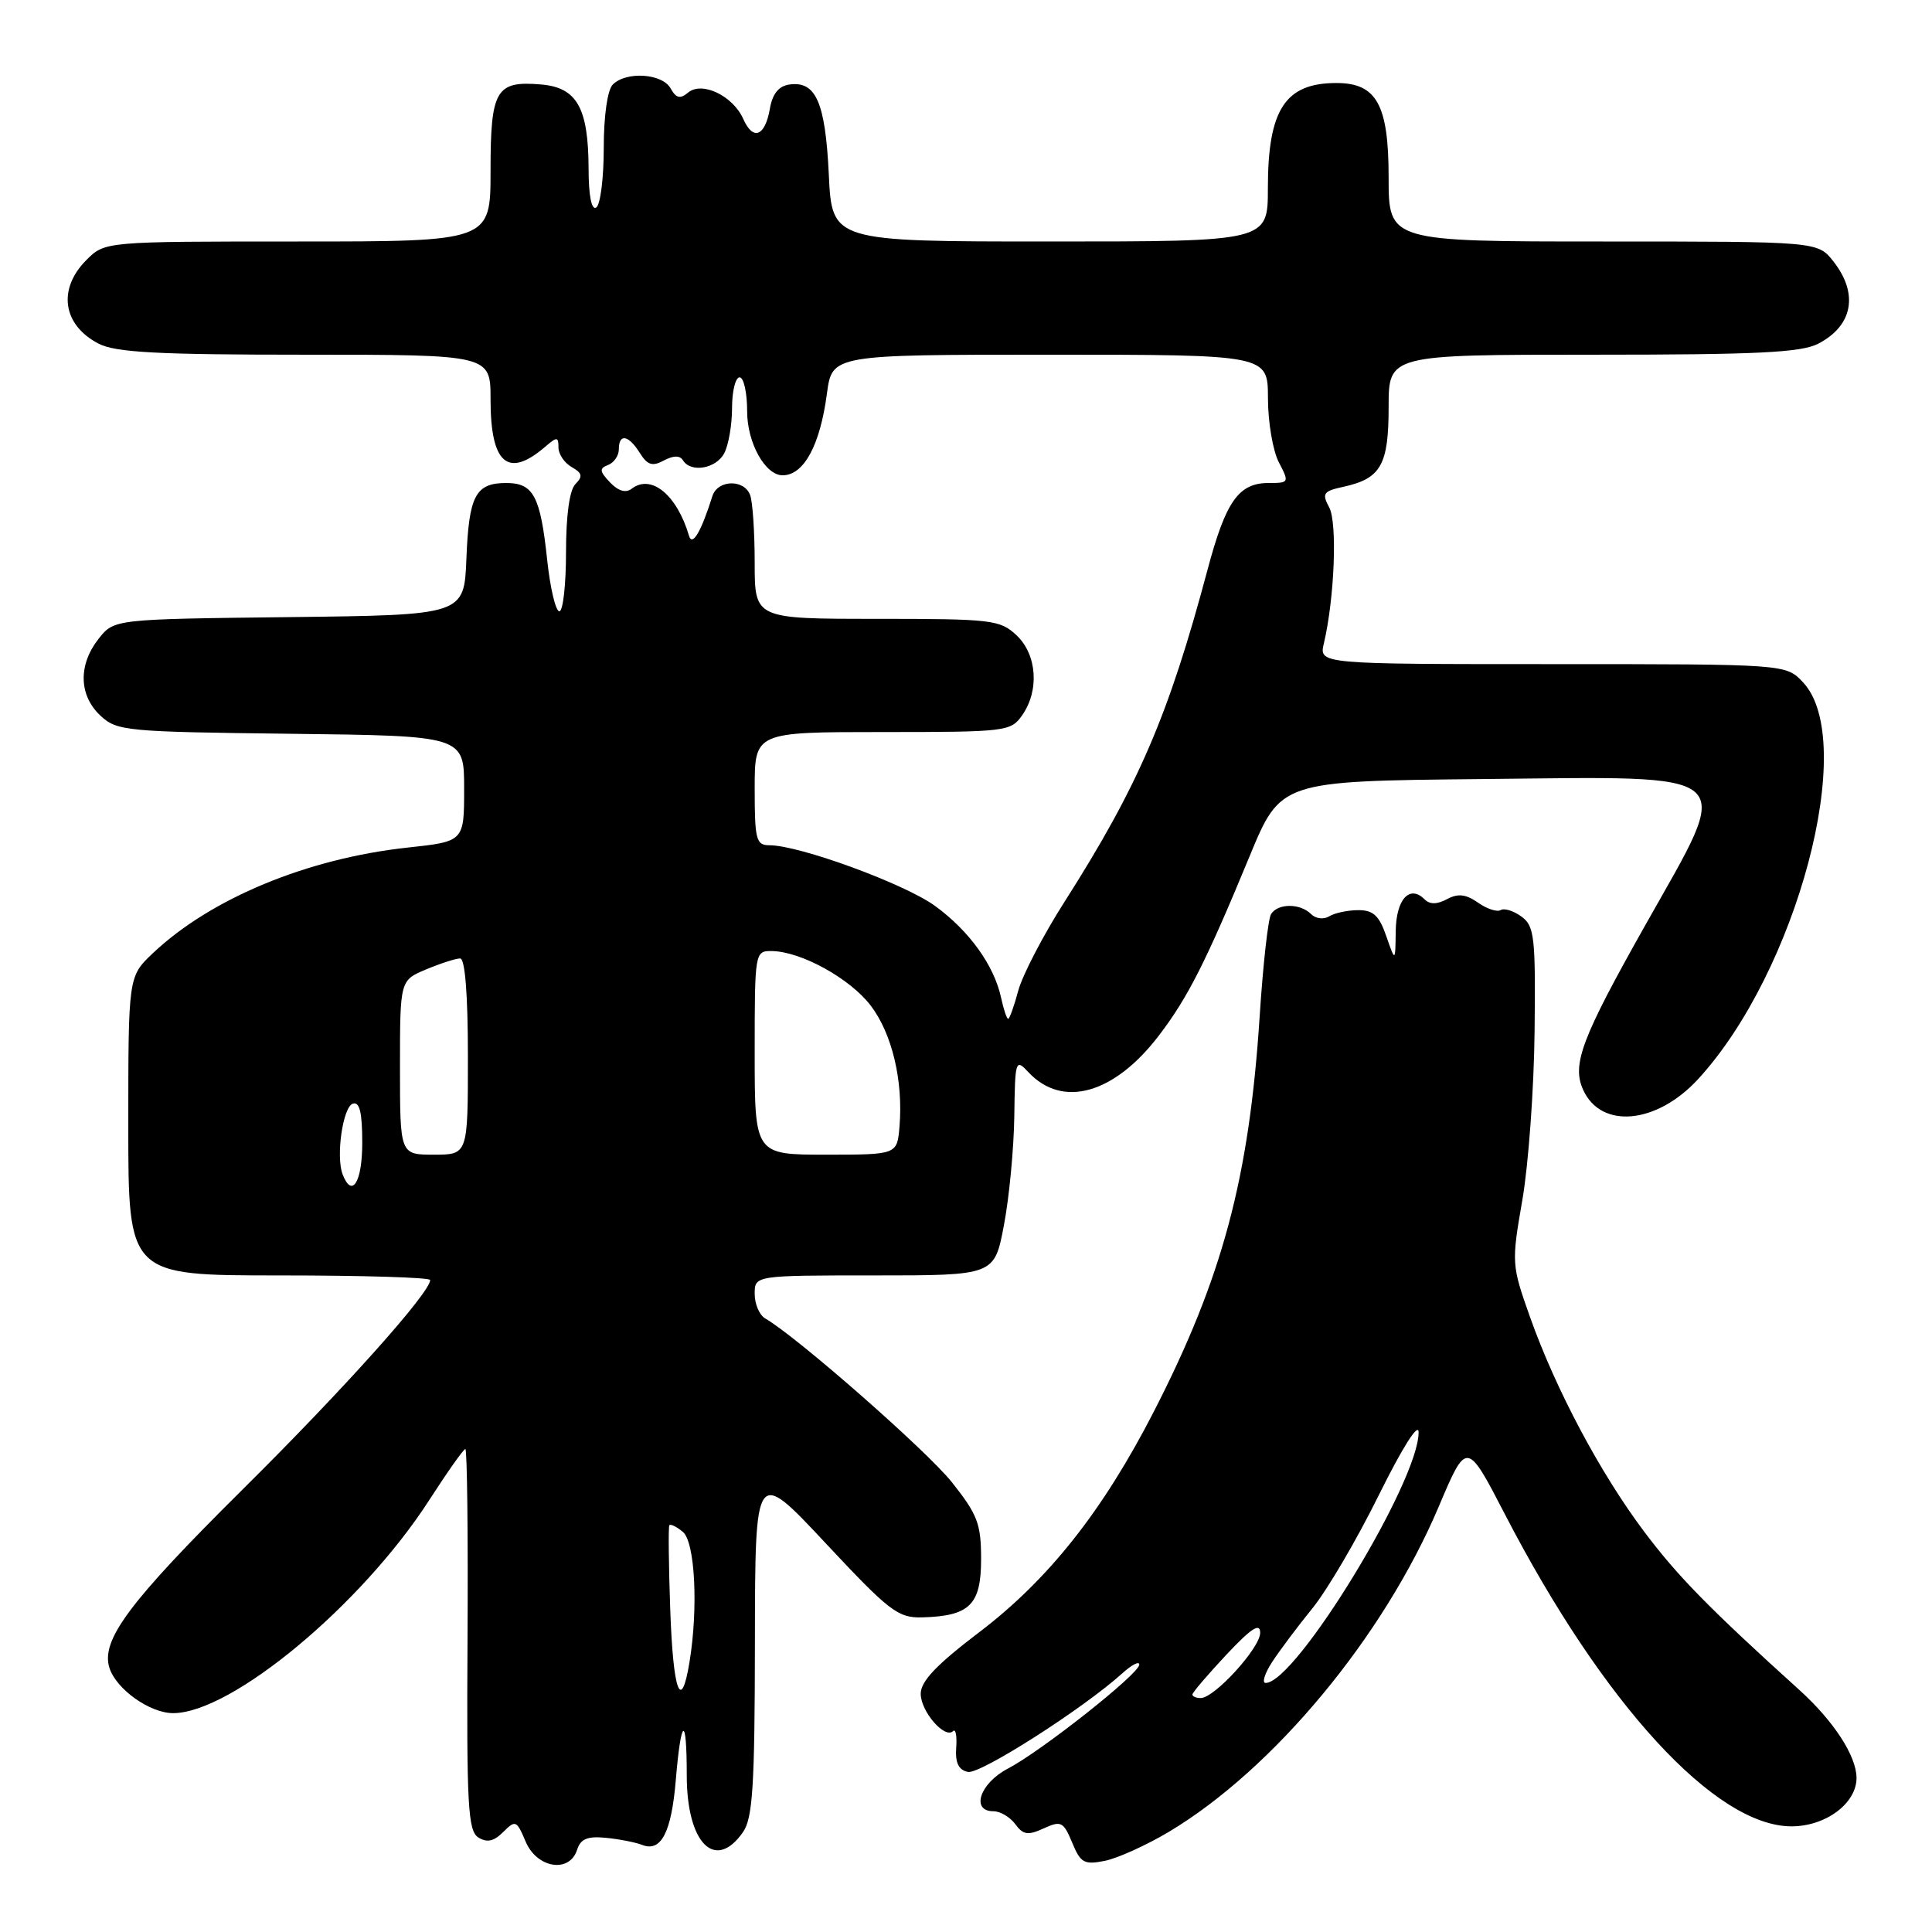 <?xml version="1.0" encoding="UTF-8" standalone="no"?>
<!DOCTYPE svg PUBLIC "-//W3C//DTD SVG 1.1//EN" "http://www.w3.org/Graphics/SVG/1.1/DTD/svg11.dtd" >
<svg xmlns="http://www.w3.org/2000/svg" xmlns:xlink="http://www.w3.org/1999/xlink" version="1.1" viewBox="0 0 256 256">
 <g >
 <path fill="currentColor"
d=" M 76.47 245.10 C 76.93 243.66 77.84 243.28 80.28 243.52 C 82.05 243.69 84.22 244.12 85.09 244.46 C 87.59 245.45 88.96 242.82 89.54 235.94 C 90.25 227.46 91.00 227.11 91.00 235.26 C 91.00 244.25 94.76 248.04 98.44 242.78 C 99.74 240.93 100.01 236.71 100.03 217.53 C 100.06 194.50 100.06 194.50 109.37 204.45 C 117.88 213.55 118.99 214.40 122.22 214.31 C 128.50 214.13 130.00 212.64 130.00 206.60 C 130.00 201.90 129.53 200.68 126.11 196.38 C 122.76 192.19 105.54 177.08 101.39 174.70 C 100.63 174.26 100.00 172.80 100.00 171.45 C 100.00 169.00 100.00 169.00 115.89 169.00 C 131.77 169.00 131.77 169.00 133.03 162.32 C 133.73 158.65 134.34 152.17 134.40 147.91 C 134.50 140.45 134.56 140.24 136.28 142.08 C 140.79 146.90 147.65 144.96 153.57 137.20 C 157.40 132.18 159.81 127.42 165.56 113.50 C 169.69 103.50 169.69 103.50 196.26 103.23 C 231.06 102.89 229.76 101.73 218.06 122.50 C 209.55 137.60 208.25 141.05 209.78 144.42 C 212.16 149.64 219.49 148.96 224.97 143.03 C 238.12 128.77 246.23 98.19 238.91 90.41 C 236.65 88.00 236.65 88.00 205.71 88.00 C 174.77 88.00 174.77 88.00 175.42 85.25 C 176.83 79.27 177.22 69.28 176.13 67.24 C 175.13 65.38 175.34 65.08 178.02 64.50 C 182.98 63.41 184.00 61.61 184.00 53.93 C 184.00 47.00 184.00 47.00 211.05 47.00 C 232.83 47.00 238.65 46.72 240.93 45.54 C 245.52 43.16 246.30 38.92 242.93 34.63 C 240.85 32.00 240.85 32.00 212.43 32.00 C 184.00 32.00 184.00 32.00 184.00 23.50 C 184.00 13.87 182.41 11.00 177.08 11.00 C 170.29 11.00 168.00 14.51 168.00 24.95 C 168.00 32.00 168.00 32.00 139.12 32.00 C 110.24 32.00 110.24 32.00 109.82 23.09 C 109.36 13.55 108.11 10.70 104.59 11.20 C 103.18 11.40 102.35 12.43 102.01 14.42 C 101.37 18.08 99.78 18.69 98.49 15.77 C 97.13 12.70 93.03 10.73 91.19 12.26 C 90.12 13.15 89.59 13.02 88.85 11.70 C 87.75 9.73 82.98 9.42 81.20 11.20 C 80.49 11.91 80.00 15.34 80.00 19.64 C 80.00 23.62 79.55 27.16 79.00 27.50 C 78.38 27.88 77.99 25.92 77.99 22.31 C 77.96 14.27 76.44 11.58 71.66 11.19 C 65.71 10.69 65.00 11.91 65.00 22.62 C 65.00 32.00 65.00 32.00 39.45 32.00 C 13.91 32.00 13.91 32.00 11.45 34.45 C 7.60 38.31 8.30 43.07 13.07 45.54 C 15.33 46.70 20.86 47.00 40.45 47.00 C 65.00 47.00 65.00 47.00 65.00 52.93 C 65.00 61.46 67.30 63.45 72.25 59.19 C 73.81 57.85 74.00 57.86 74.00 59.30 C 74.00 60.18 74.79 61.34 75.75 61.89 C 77.15 62.68 77.25 63.13 76.25 64.14 C 75.46 64.93 75.00 68.30 75.00 73.20 C 75.00 77.49 74.60 81.00 74.12 81.00 C 73.63 81.00 72.91 77.96 72.51 74.25 C 71.61 65.74 70.69 64.00 67.09 64.00 C 63.01 64.00 62.13 65.66 61.80 74.04 C 61.50 81.50 61.50 81.50 38.31 81.77 C 15.12 82.04 15.12 82.04 13.06 84.65 C 10.35 88.10 10.44 92.13 13.29 94.81 C 15.49 96.87 16.61 96.97 38.54 97.23 C 61.50 97.50 61.50 97.50 61.50 104.50 C 61.50 111.50 61.50 111.50 54.00 112.31 C 40.71 113.75 27.91 119.06 20.25 126.31 C 17.00 129.39 17.00 129.39 17.00 149.20 C 17.00 169.00 17.00 169.00 37.00 169.00 C 48.00 169.00 57.00 169.27 57.00 169.61 C 57.00 171.29 45.53 184.10 32.11 197.40 C 17.10 212.29 13.34 217.33 14.50 221.00 C 15.40 223.83 19.85 227.00 22.94 227.00 C 30.69 227.00 47.93 212.65 56.89 198.75 C 59.28 195.04 61.43 192.00 61.66 192.00 C 61.90 192.00 62.03 203.36 61.95 217.24 C 61.82 239.25 62.01 242.60 63.38 243.47 C 64.53 244.19 65.43 244.00 66.68 242.75 C 68.30 241.13 68.46 241.20 69.65 244.02 C 71.14 247.56 75.47 248.25 76.47 245.10 Z  M 154.88 242.73 C 168.76 234.43 183.36 216.84 190.65 199.61 C 194.35 190.88 194.35 190.88 199.43 200.69 C 212.45 225.83 227.31 242.00 237.38 242.00 C 241.92 242.00 246.00 238.96 246.00 235.58 C 245.99 232.69 243.00 228.08 238.47 223.97 C 226.53 213.17 222.30 208.86 217.90 203.00 C 212.08 195.27 206.16 184.16 202.73 174.50 C 200.29 167.62 200.27 167.36 201.72 159.00 C 202.53 154.32 203.26 144.28 203.34 136.67 C 203.48 124.14 203.32 122.70 201.60 121.45 C 200.56 120.69 199.32 120.30 198.85 120.59 C 198.39 120.88 197.03 120.44 195.85 119.61 C 194.24 118.48 193.20 118.36 191.74 119.14 C 190.42 119.85 189.46 119.86 188.77 119.17 C 186.79 117.19 185.00 119.14 184.94 123.36 C 184.89 127.50 184.89 127.50 183.69 124.05 C 182.76 121.33 181.96 120.59 179.98 120.60 C 178.59 120.60 176.86 120.97 176.14 121.41 C 175.40 121.87 174.34 121.74 173.71 121.11 C 172.27 119.67 169.31 119.68 168.42 121.13 C 168.03 121.76 167.35 127.86 166.91 134.70 C 165.52 156.09 162.00 169.27 152.91 187.00 C 146.15 200.18 138.95 209.29 129.75 216.28 C 124.10 220.57 122.00 222.78 122.00 224.43 C 122.00 226.78 125.20 230.47 126.29 229.38 C 126.63 229.04 126.82 230.03 126.70 231.59 C 126.56 233.59 127.02 234.53 128.26 234.79 C 129.89 235.12 143.57 226.38 148.75 221.69 C 149.99 220.57 150.98 220.07 150.96 220.58 C 150.92 221.81 138.00 232.02 133.55 234.35 C 129.84 236.28 128.59 240.00 131.64 240.00 C 132.54 240.00 133.84 240.77 134.53 241.71 C 135.57 243.13 136.21 243.23 138.30 242.27 C 140.60 241.22 140.91 241.38 142.07 244.16 C 143.18 246.85 143.66 247.12 146.40 246.57 C 148.09 246.23 151.91 244.50 154.88 242.73 Z  M 88.81 213.25 C 88.60 207.34 88.55 202.32 88.69 202.11 C 88.83 201.89 89.64 202.28 90.48 202.98 C 92.10 204.33 92.54 213.07 91.36 220.25 C 90.24 227.04 89.19 224.17 88.81 213.25 Z  M 45.40 155.61 C 44.49 153.23 45.43 146.68 46.75 146.24 C 47.65 145.95 48.00 147.40 48.00 151.42 C 48.00 156.65 46.64 158.84 45.40 155.61 Z  M 53.00 141.45 C 53.00 129.90 53.00 129.90 56.47 128.45 C 58.38 127.65 60.40 127.00 60.97 127.00 C 61.62 127.00 62.00 131.73 62.00 140.00 C 62.00 153.00 62.00 153.00 57.50 153.00 C 53.00 153.00 53.00 153.00 53.00 141.45 Z  M 100.00 139.50 C 100.00 126.16 100.03 126.00 102.25 126.02 C 106.12 126.06 112.62 129.64 115.37 133.24 C 118.20 136.95 119.69 143.20 119.19 149.25 C 118.88 153.00 118.88 153.00 109.44 153.00 C 100.00 153.00 100.00 153.00 100.00 139.50 Z  M 132.66 132.25 C 131.74 127.93 128.43 123.33 123.87 120.02 C 119.82 117.09 105.92 112.00 101.95 112.00 C 100.19 112.00 100.00 111.27 100.00 104.50 C 100.00 97.00 100.00 97.00 116.94 97.00 C 133.32 97.00 133.94 96.93 135.44 94.78 C 137.75 91.49 137.41 86.73 134.69 84.17 C 132.51 82.13 131.43 82.00 116.19 82.00 C 100.00 82.00 100.00 82.00 100.00 74.58 C 100.00 70.50 99.73 66.45 99.39 65.58 C 98.58 63.45 95.07 63.57 94.39 65.75 C 92.91 70.46 91.73 72.46 91.30 71.00 C 89.70 65.57 86.29 62.77 83.70 64.76 C 82.91 65.36 81.93 65.07 80.83 63.92 C 79.43 62.45 79.39 62.06 80.58 61.61 C 81.36 61.31 82.00 60.37 82.00 59.53 C 82.00 57.40 83.28 57.62 84.78 60.02 C 85.79 61.63 86.44 61.84 87.96 61.02 C 89.24 60.34 90.09 60.33 90.50 61.00 C 91.54 62.68 94.87 62.11 95.96 60.07 C 96.53 59.00 97.00 56.30 97.00 54.07 C 97.00 51.83 97.45 50.00 98.00 50.00 C 98.55 50.00 99.00 52.03 99.00 54.50 C 99.00 58.71 101.42 63.03 103.75 62.98 C 106.54 62.93 108.67 58.96 109.57 52.17 C 110.26 47.00 110.26 47.00 139.13 47.00 C 168.00 47.00 168.00 47.00 168.01 52.75 C 168.01 55.91 168.66 59.74 169.45 61.25 C 170.85 63.94 170.82 64.00 168.10 64.00 C 164.12 64.00 162.42 66.42 160.00 75.51 C 154.85 94.82 150.83 104.15 141.05 119.50 C 138.24 123.90 135.49 129.19 134.93 131.25 C 134.38 133.31 133.77 135.00 133.59 135.00 C 133.40 135.00 132.99 133.76 132.66 132.25 Z  M 158.00 224.53 C 158.00 224.27 160.02 221.91 162.48 219.28 C 165.81 215.73 166.97 214.98 166.98 216.35 C 167.00 218.33 160.93 225.00 159.10 225.00 C 158.50 225.00 158.00 224.79 158.00 224.53 Z  M 168.55 220.25 C 169.53 218.74 171.93 215.53 173.90 213.11 C 175.86 210.70 179.82 203.95 182.70 198.11 C 185.80 191.85 187.95 188.43 187.97 189.77 C 188.05 196.20 171.71 223.00 167.70 223.00 C 167.19 223.00 167.57 221.76 168.55 220.25 Z "/>
</g>
</svg>
